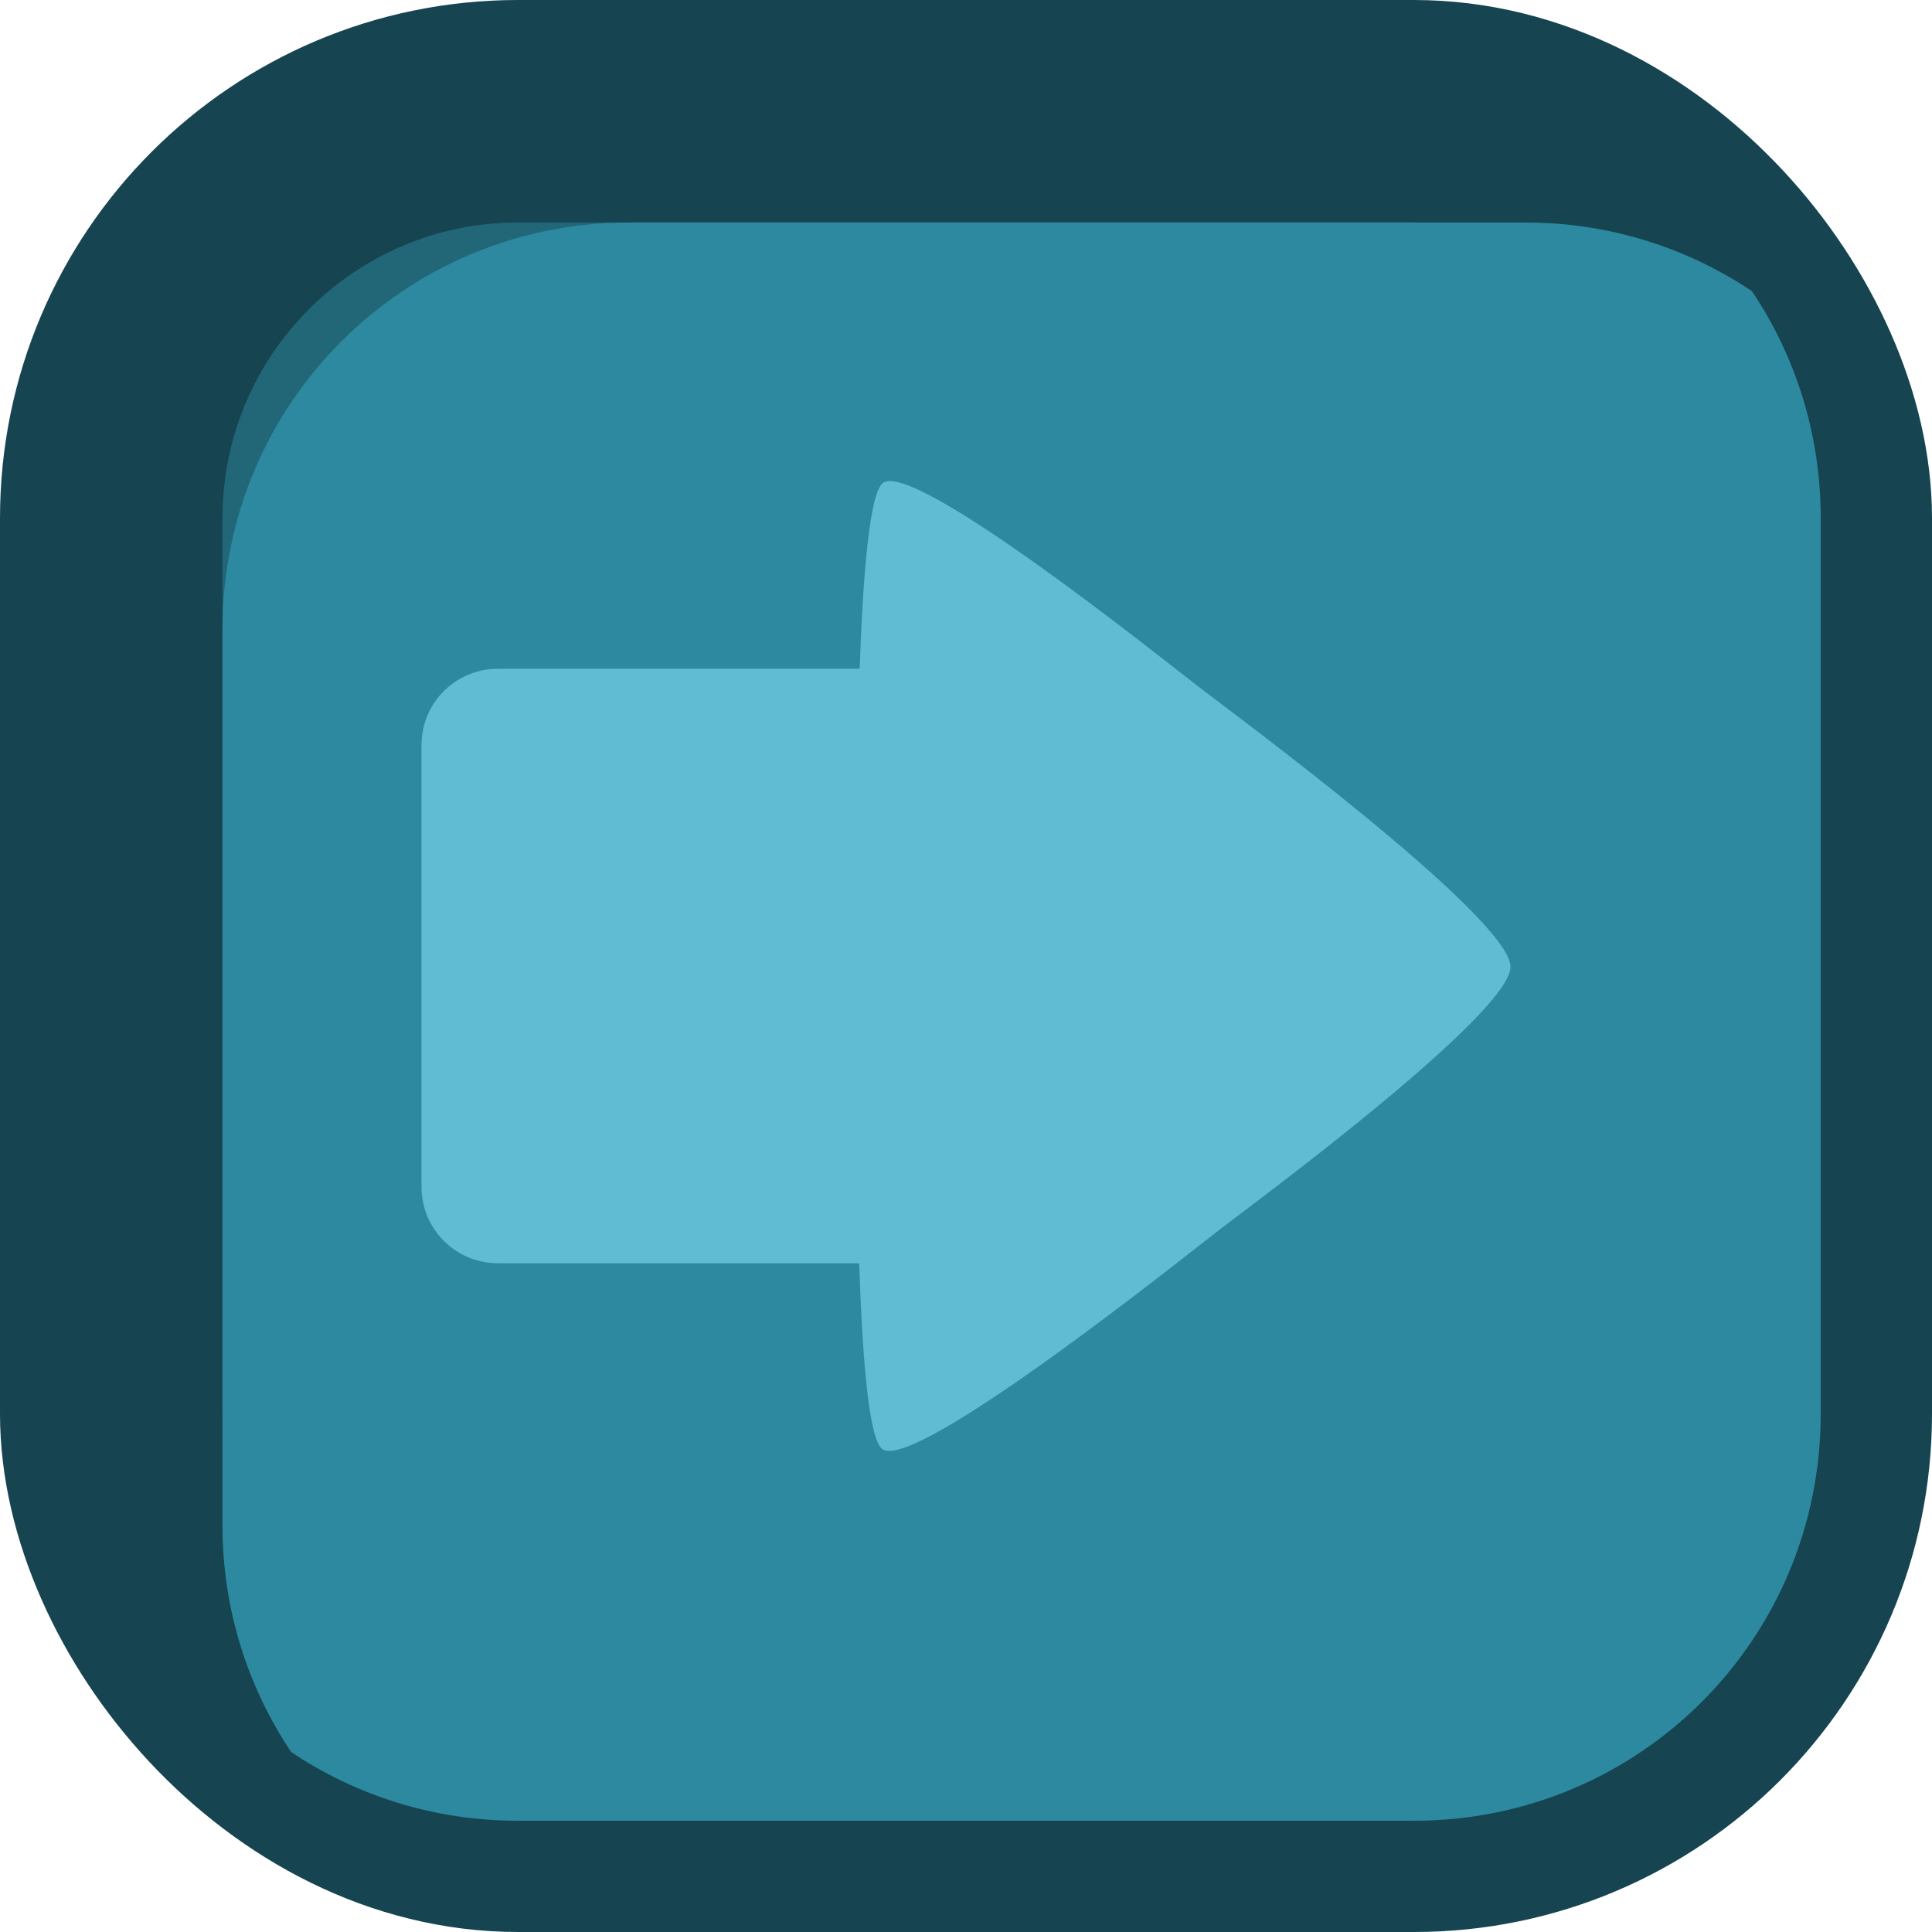 <?xml version="1.0" encoding="UTF-8" standalone="no"?>
<!-- Created with Inkscape (http://www.inkscape.org/) -->

<svg
   width="50mm"
   height="50mm"
   viewBox="0 0 50 50"
   version="1.1"
   id="svg1"
   xmlns="http://www.w3.org/2000/svg"
   xmlns:svg="http://www.w3.org/2000/svg">
  <defs
     id="defs1" />
  <g
     id="layer1">
    <rect
       style="display:inline;fill:#216778;fill-opacity:1;fill-rule:evenodd;stroke:#164450;stroke-width:5.758;stroke-linecap:round;paint-order:markers stroke fill;stroke-opacity:1"
       id="rect1"
       width="44.242"
       height="44.242"
       x="2.879"
       y="2.879"
       ry="10.528" />
    <path
       d="M 45.343,7.537 C 43.668,6.413 41.65,5.758 39.473,5.758 H 16.285 c -5.832,0 -10.528,4.695 -10.528,10.528 v 23.187 c 0,2.177 0.656,4.195 1.779,5.87 1.675,1.123 3.693,1.778 5.869,1.778 h 23.187 c 5.832,0 10.528,-4.695 10.528,-10.528 V 13.406 c 0,-2.177 -0.655,-4.194 -1.778,-5.869 z"
       style="display:inline;fill:#2c89a0;fill-rule:evenodd;stroke-width:5.758;stroke-linecap:round;paint-order:markers stroke fill"
       id="path4" />
    <path
       d="m 39.092,25.007 c -0.055,-1.297 -7.246,-6.597 -8.09,-7.247 -0.785,-0.604 -7.404,-5.915 -8.162,-5.253 -0.34,0.297 -0.507,2.388 -0.592,4.8 h -9.36 c -1.097,0 -1.98,0.883 -1.98,1.98 V 30.714 c 0,1.097 0.883,1.979 1.98,1.979 h 9.348 c 0.08,2.418 0.246,4.574 0.604,4.814 0.87,0.585 7.912,-5.061 8.756,-5.71 0.785,-0.604 7.547,-5.584 7.496,-6.79 z"
       style="display:inline;fill:#5fbcd3;fill-rule:evenodd;stroke-width:5;stroke-linecap:round;paint-order:markers stroke fill"
       id="path3" />
  </g>
</svg>
